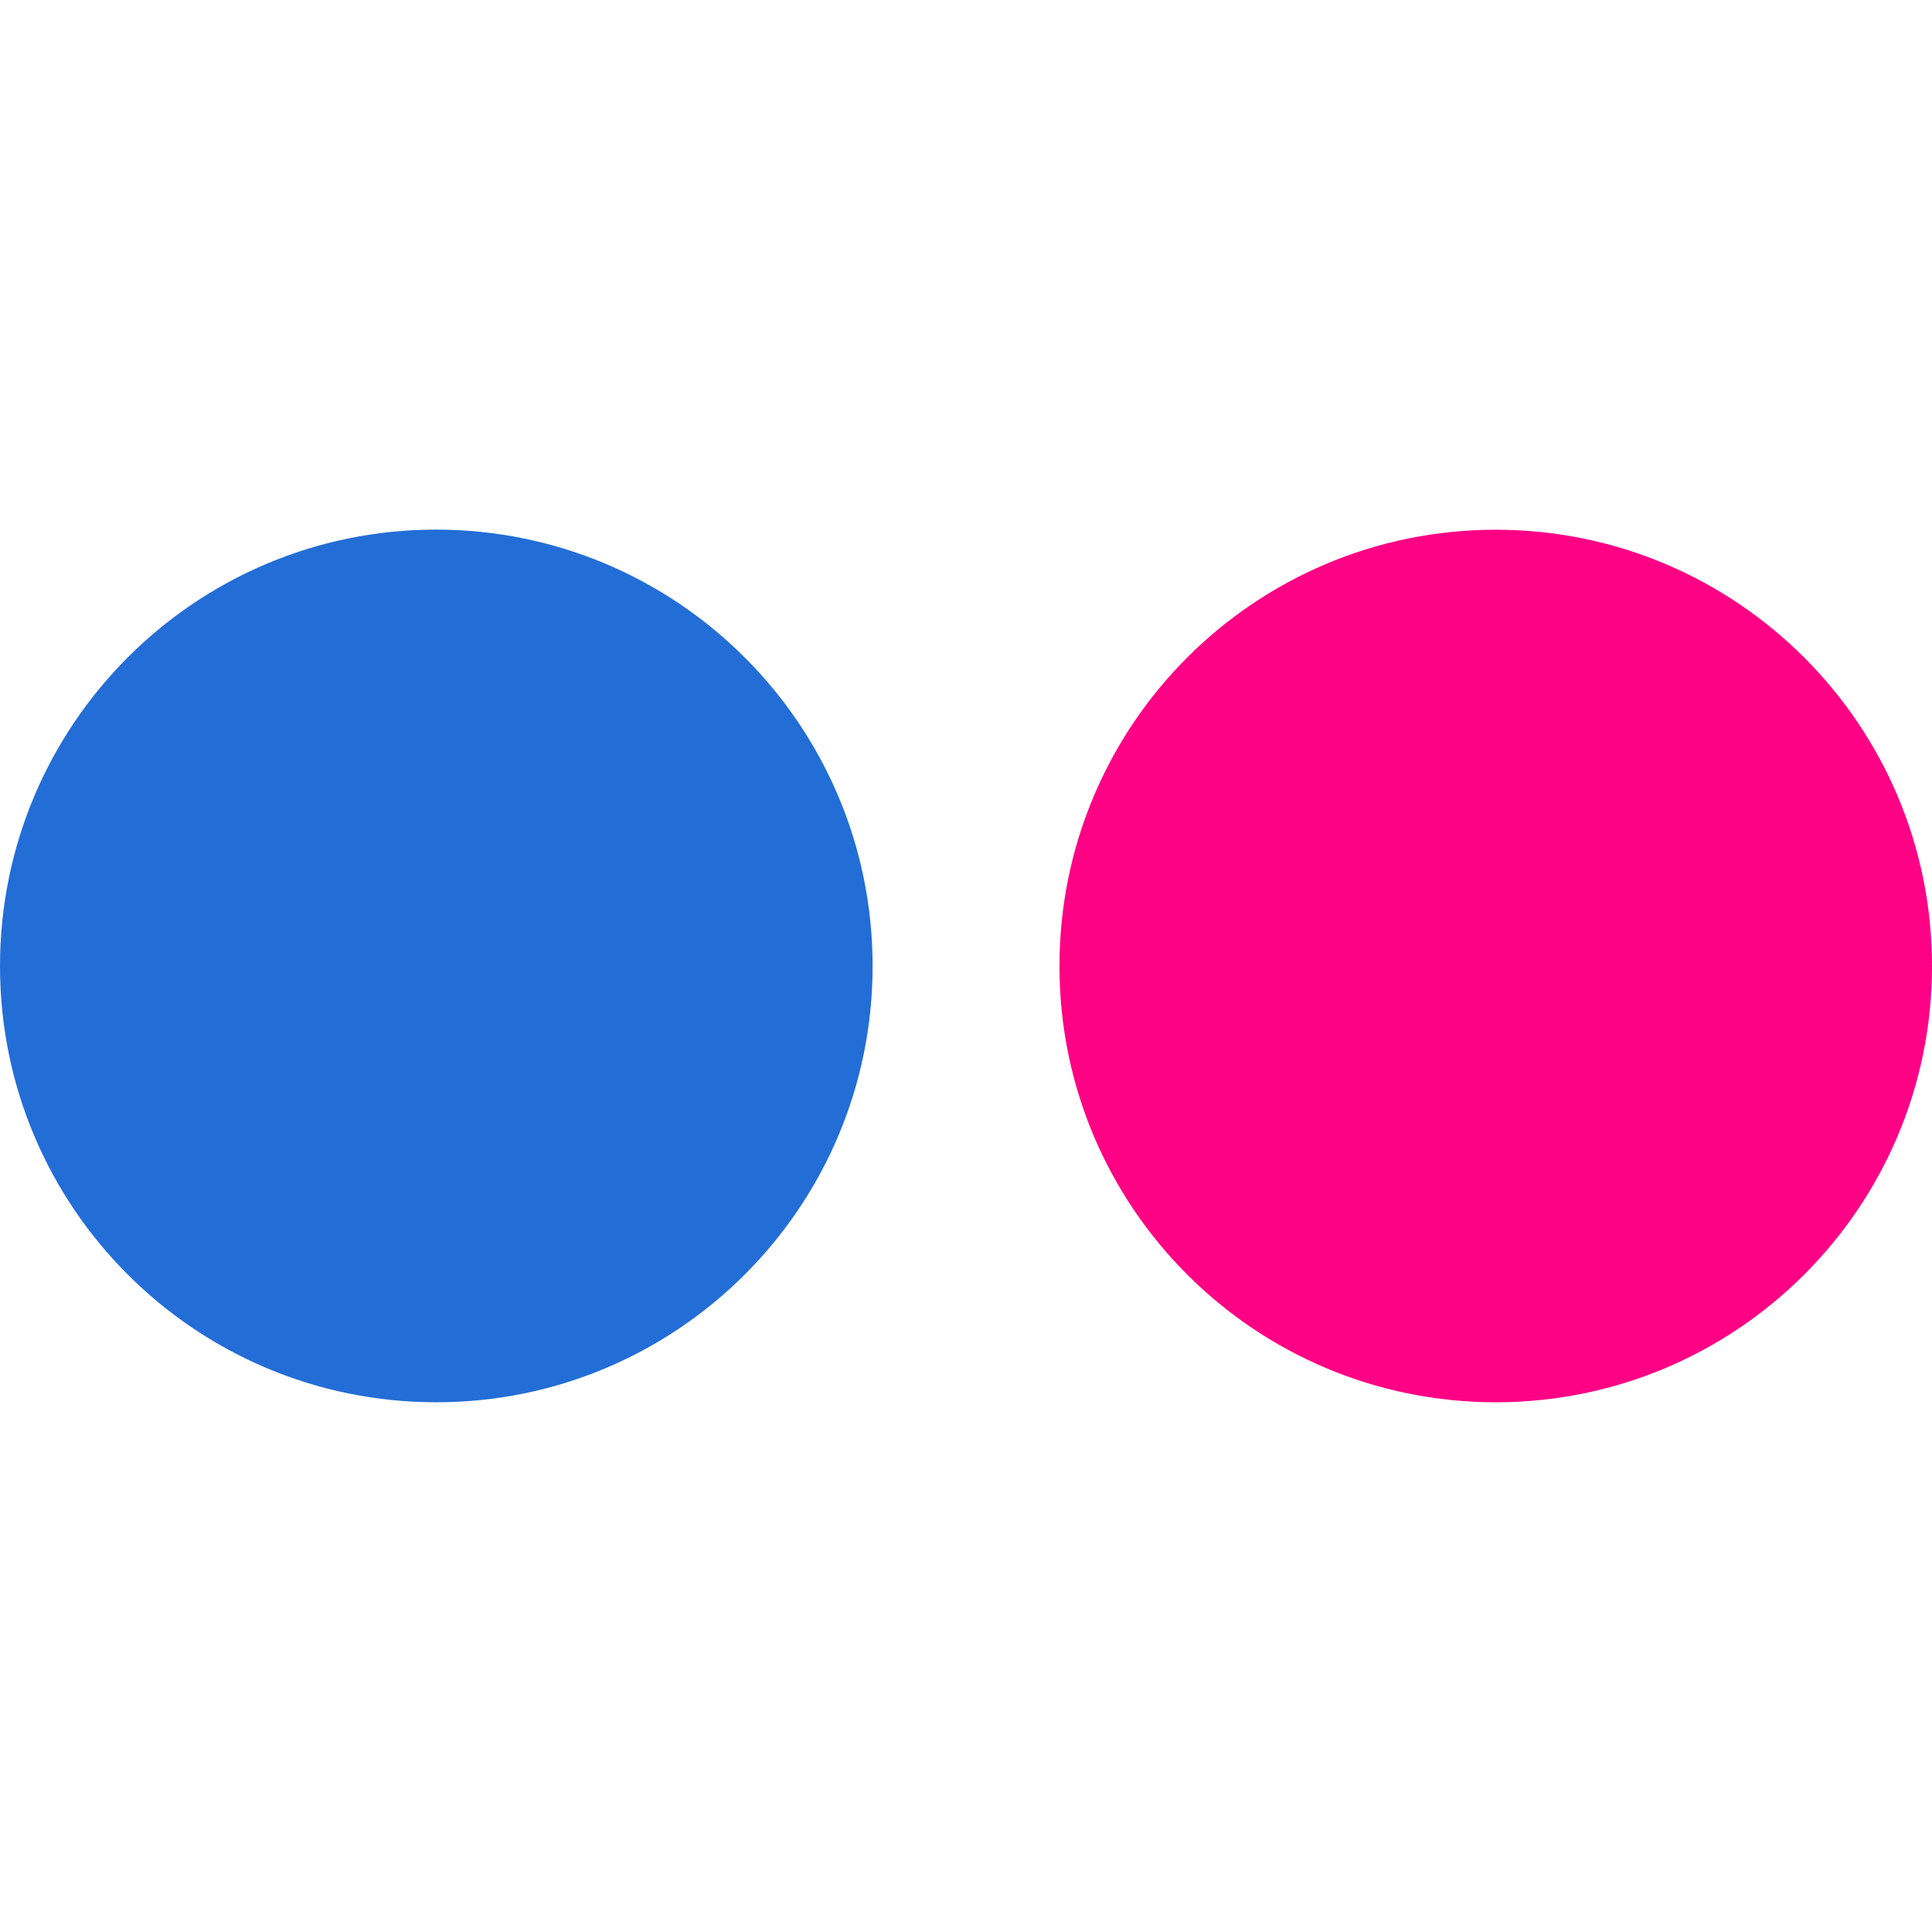<svg xmlns="http://www.w3.org/2000/svg" width="32" height="32" viewBox="0 0 32 32"><path fill="#FF0185" d="M32 16c0 3.994-3.234 7.226-7.226 7.226s-7.226-3.232-7.226-7.224c0-3.994 3.234-7.228 7.226-7.228C28.764 8.774 32 12.01 32 16z"/><path fill="#236DD7" d="M14.453 16c0 3.994-3.238 7.226-7.228 7.226S0 19.994 0 16.002c0-3.995 3.234-7.23 7.223-7.23 3.992.002 7.23 3.236 7.23 7.228z"/></svg>
